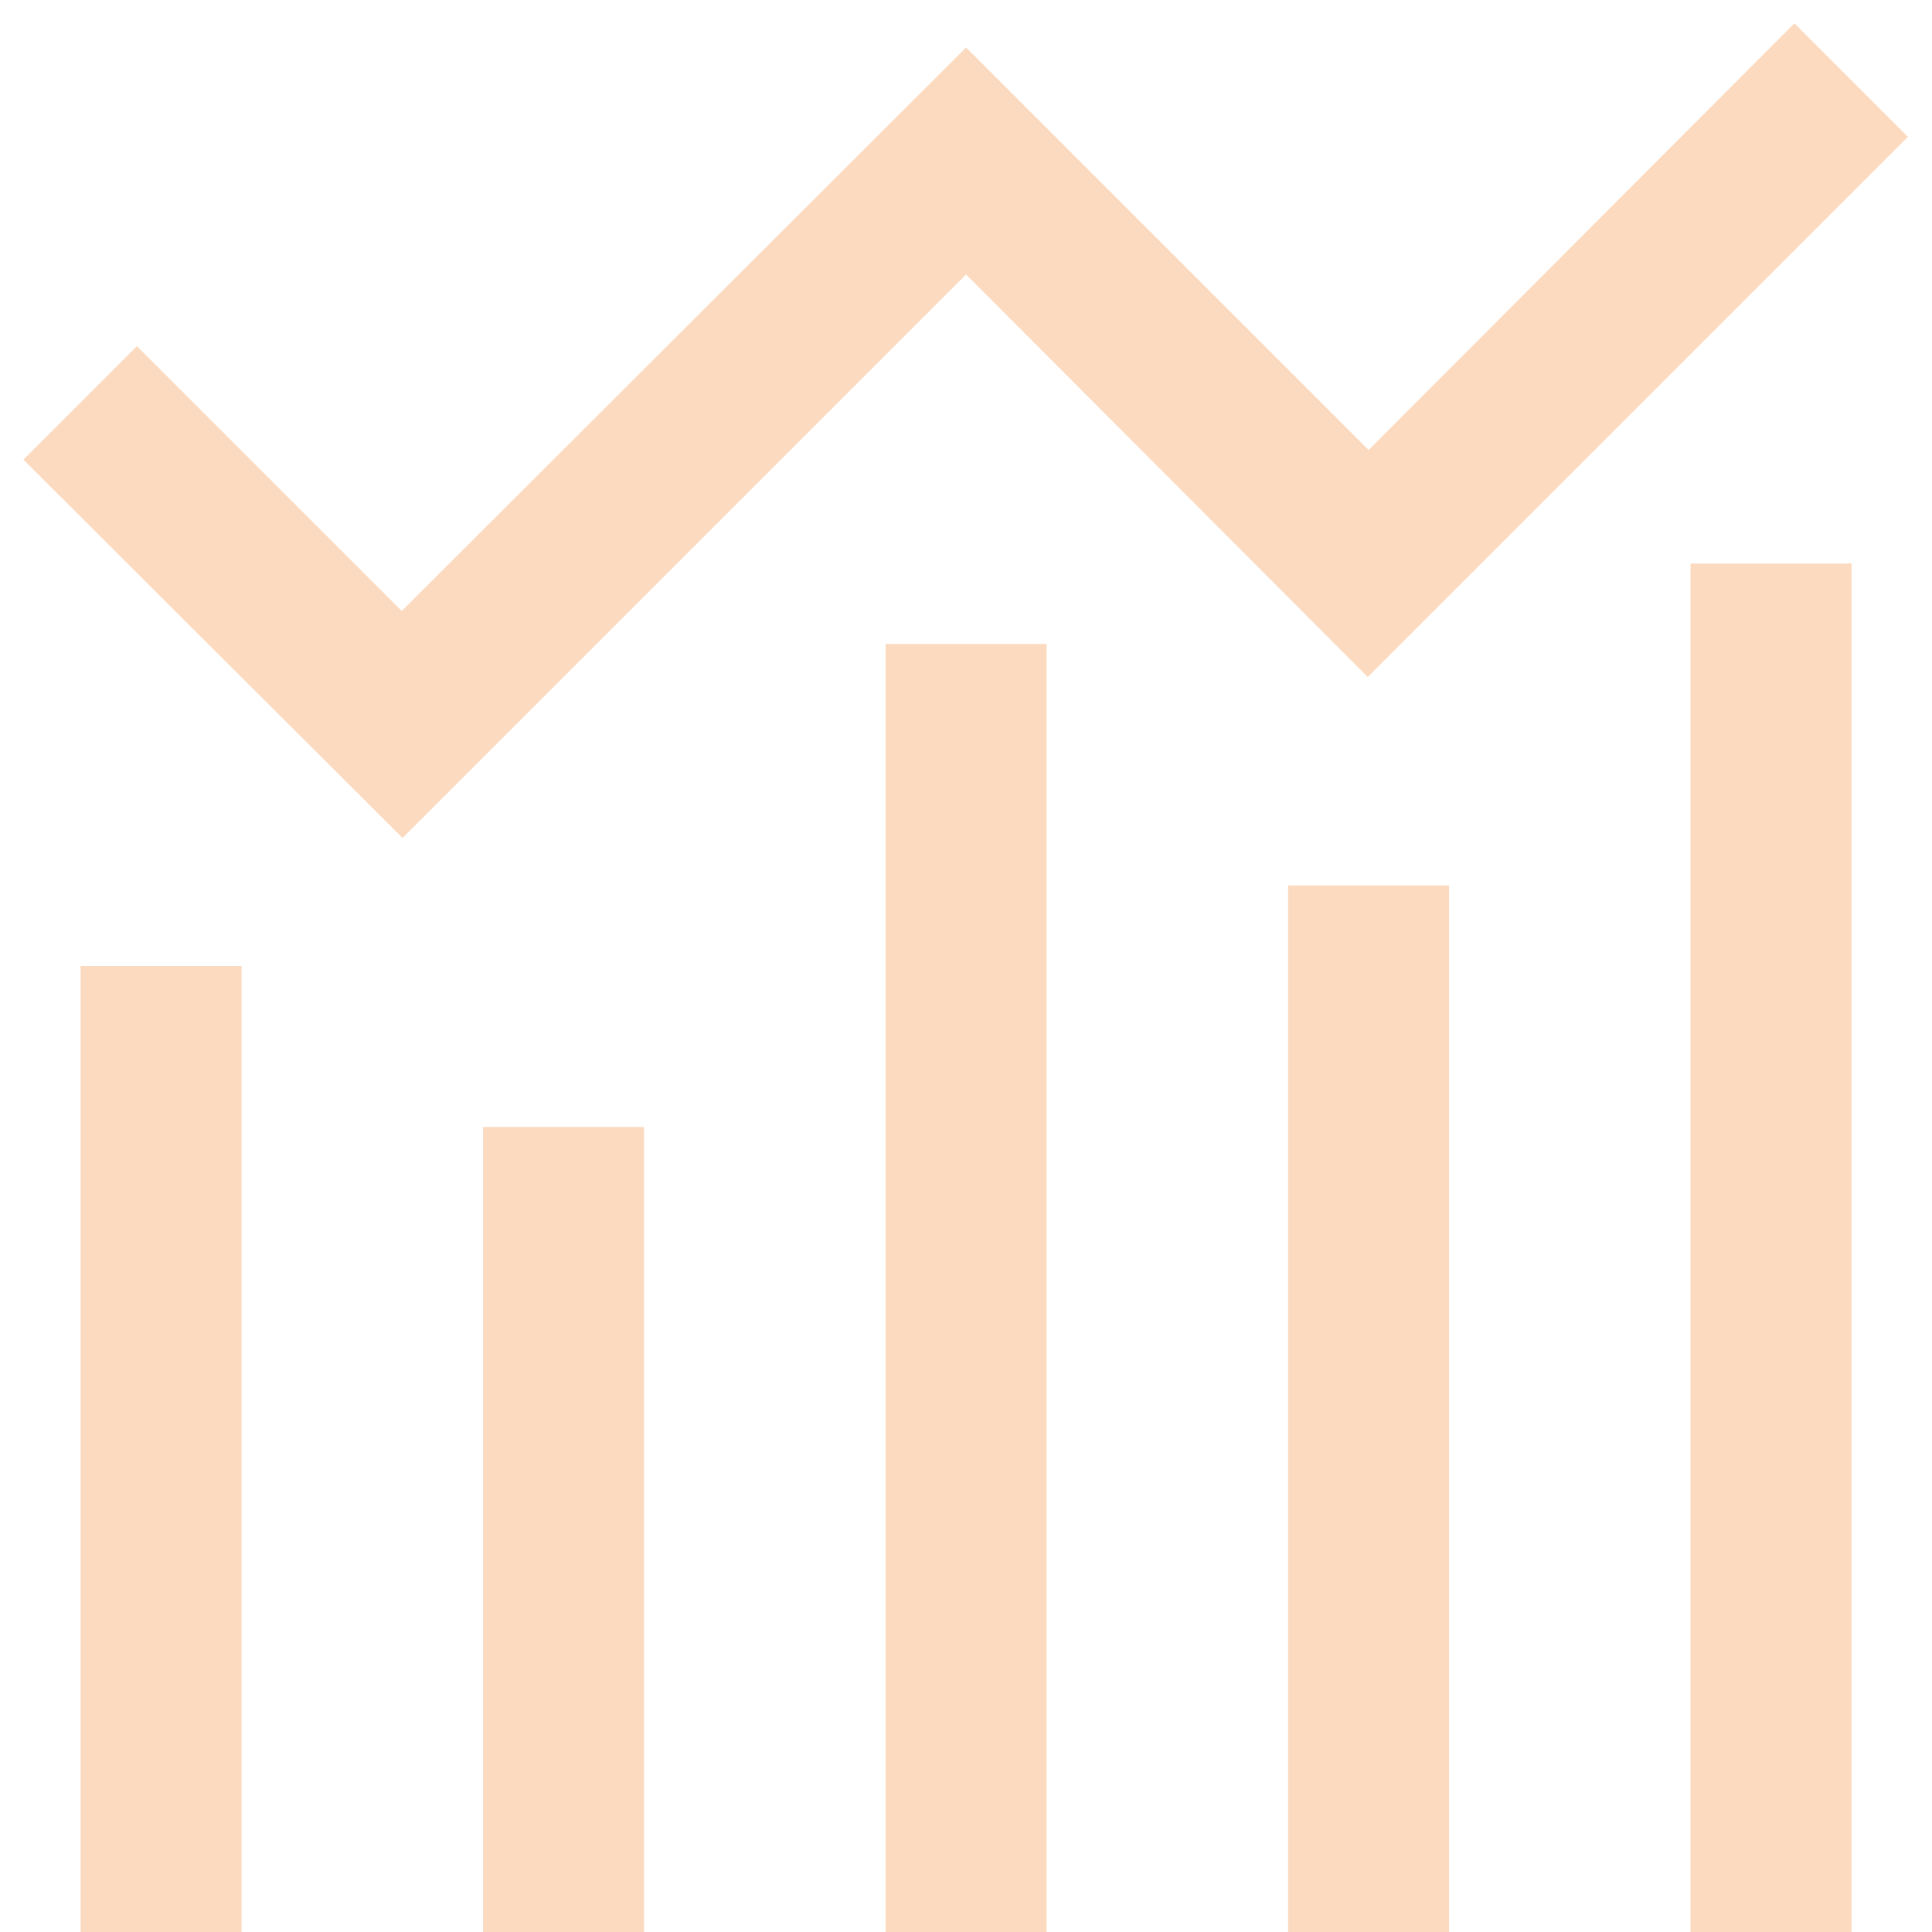 <svg width="60" height="60" viewBox="0 0 60 60" fill="none" xmlns="http://www.w3.org/2000/svg">
<g clip-path="url(#clip0_14882_484)">
<path d="M12.502 26.025L0.727 14.275L4.252 10.75L12.477 18.975L30.002 1.475L42.502 13.975L55.727 0.725L59.252 4.25L42.477 21.025L30.002 8.525L12.502 26.025ZM20.002 35H15.002V60H20.002V35ZM7.502 30H2.502V60H7.502V30ZM32.502 20H27.502V60H32.502V20ZM45.002 27.5H40.002V60H45.002V27.5ZM57.502 17.5H52.502V60H57.502V17.5Z" fill="#FCDABF"/>
</g>
<defs>
<clipPath id="clip0_14882_484">
<rect width="60" height="60" fill="white"/>
</clipPath>
</defs>
</svg>

